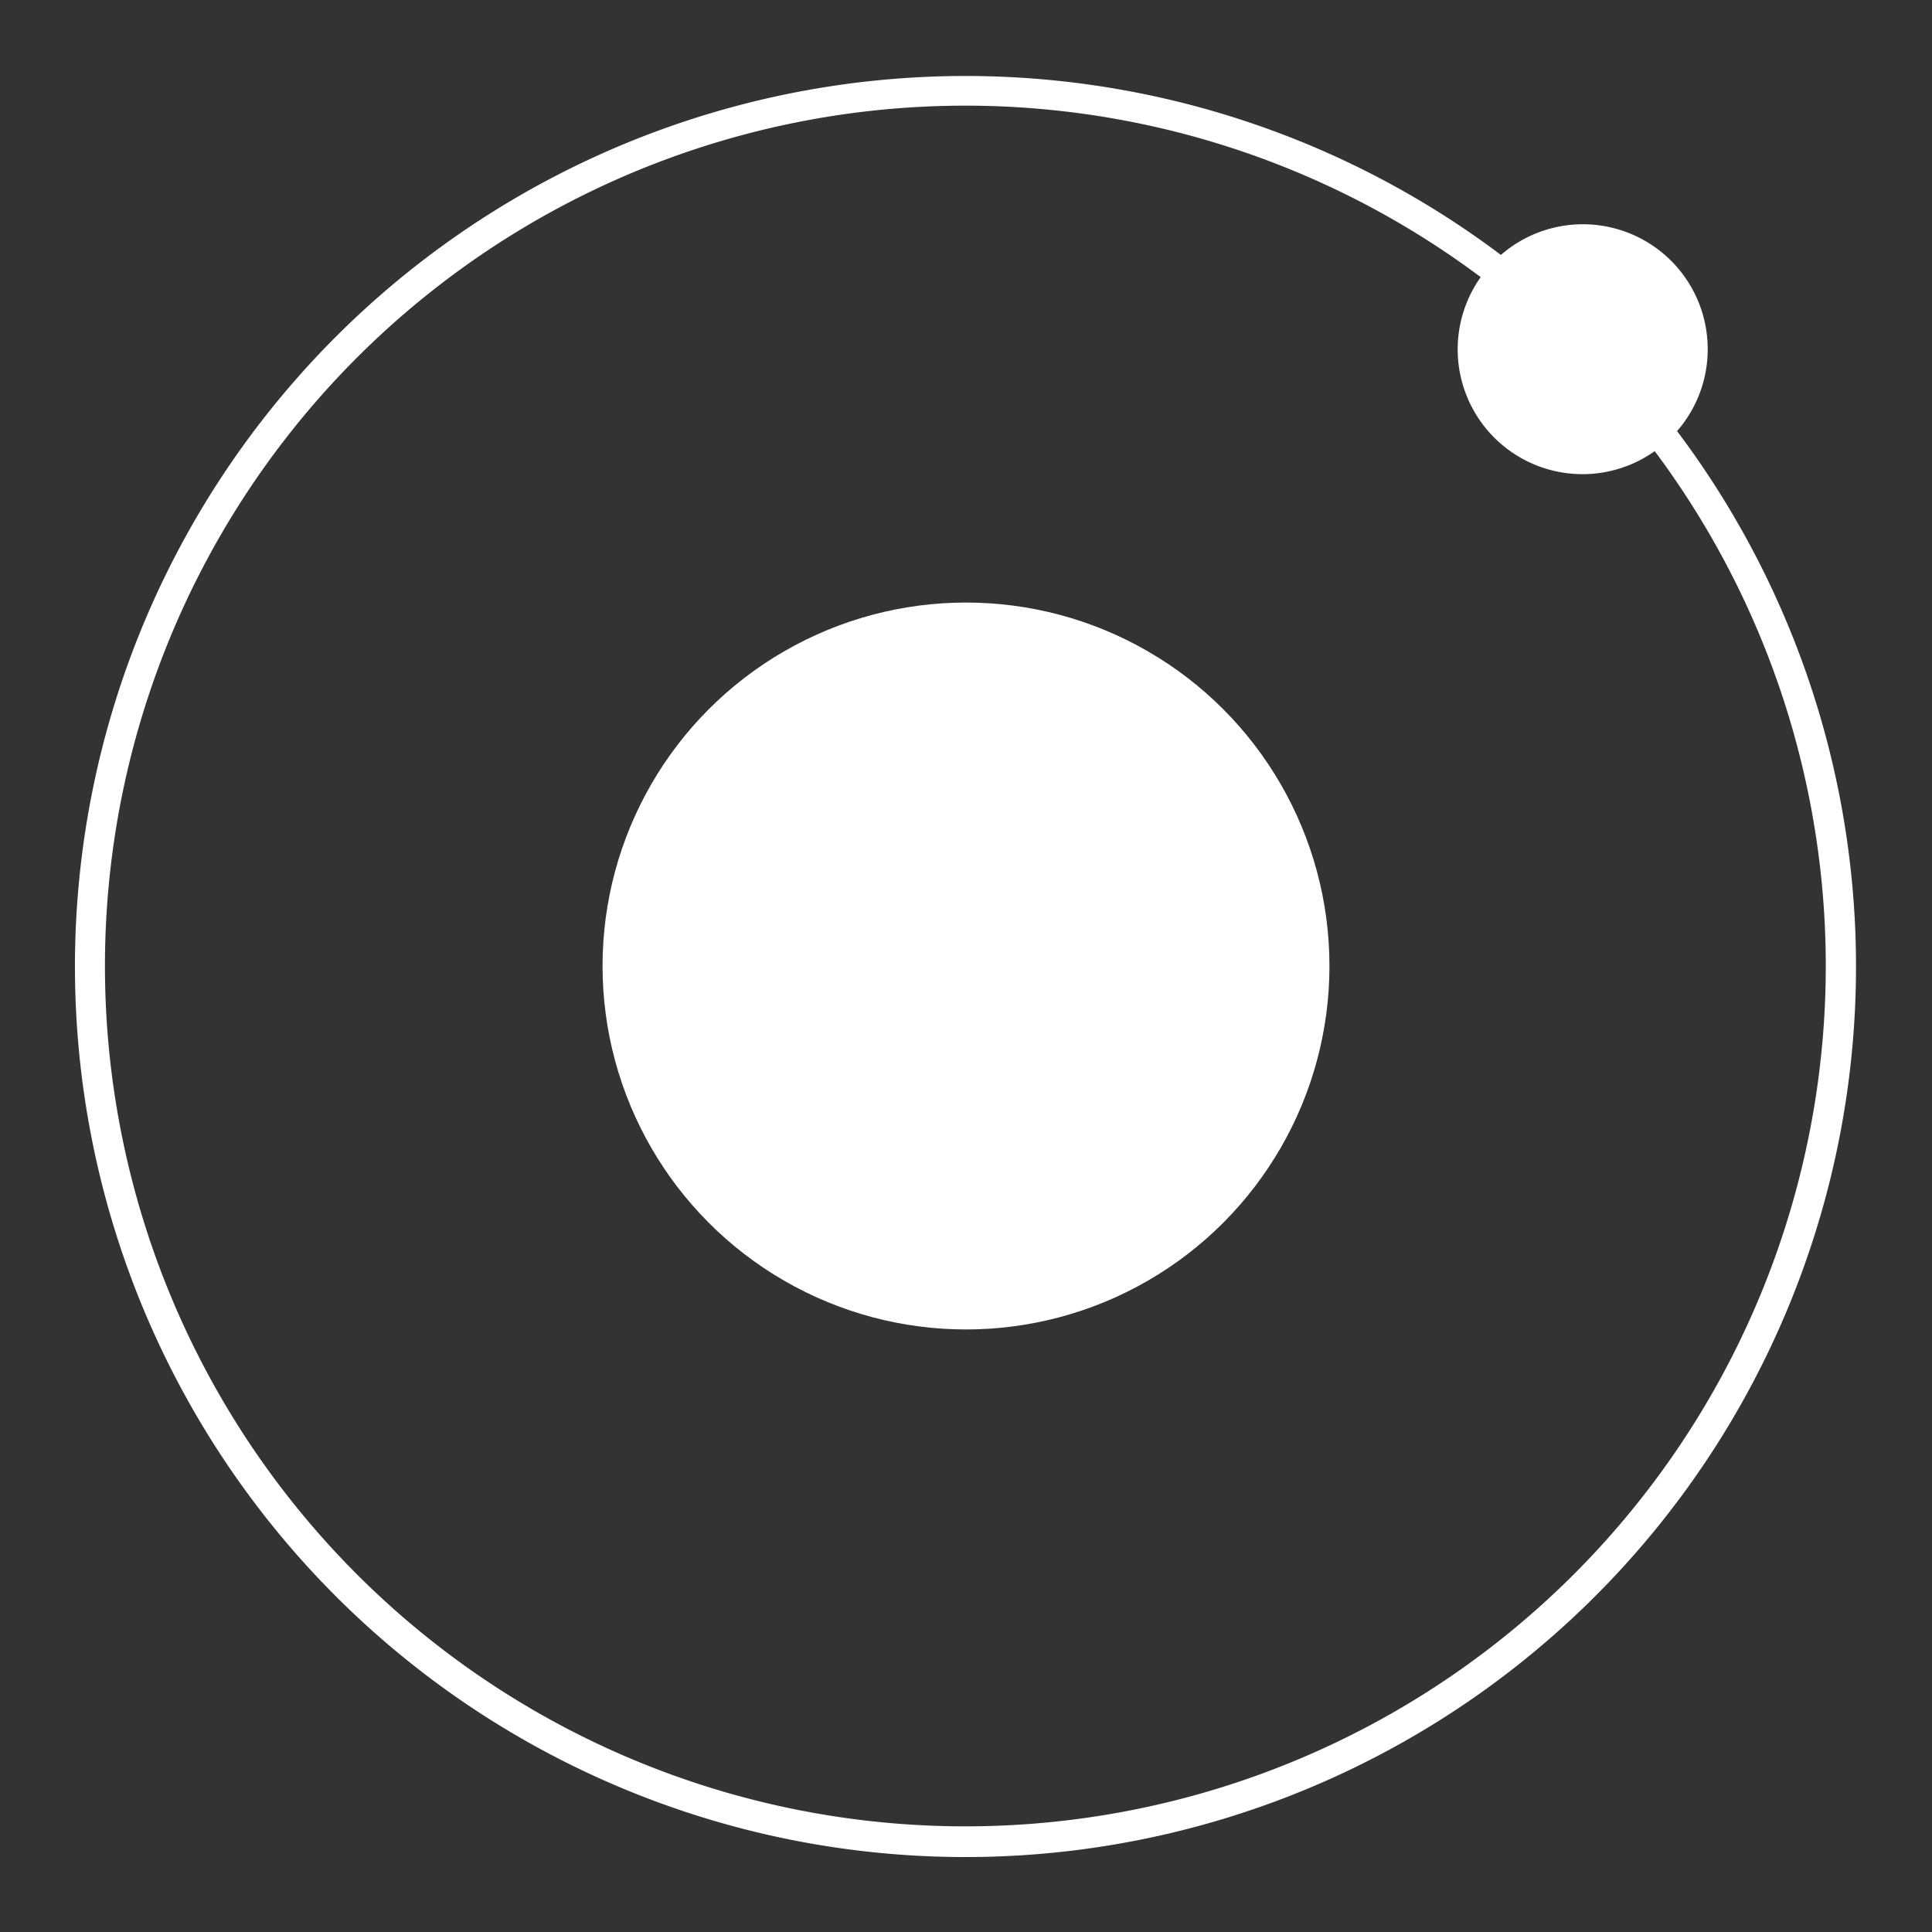 <!-- DevIcon -->
<svg height="40" width="40" viewBox="0 0 128 128"><rect x="0" y="0" width="128" height="128" fill="#333333" stroke="none"/><g fill="#FFF"><circle cx="64" cy="64" r="24.08"/><path d="M113.14 23.14a8.27 8.27 0 0 0-13.7-6.25 59 59 0 1 0 11.67 11.67 8.24 8.24 0 0 0 2.03-5.42zM64 121A57 57 0 1 1 98.1 18.36a8.27 8.27 0 0 0 11.53 11.53A57 57 0 0 1 64 121z"/></g></svg>